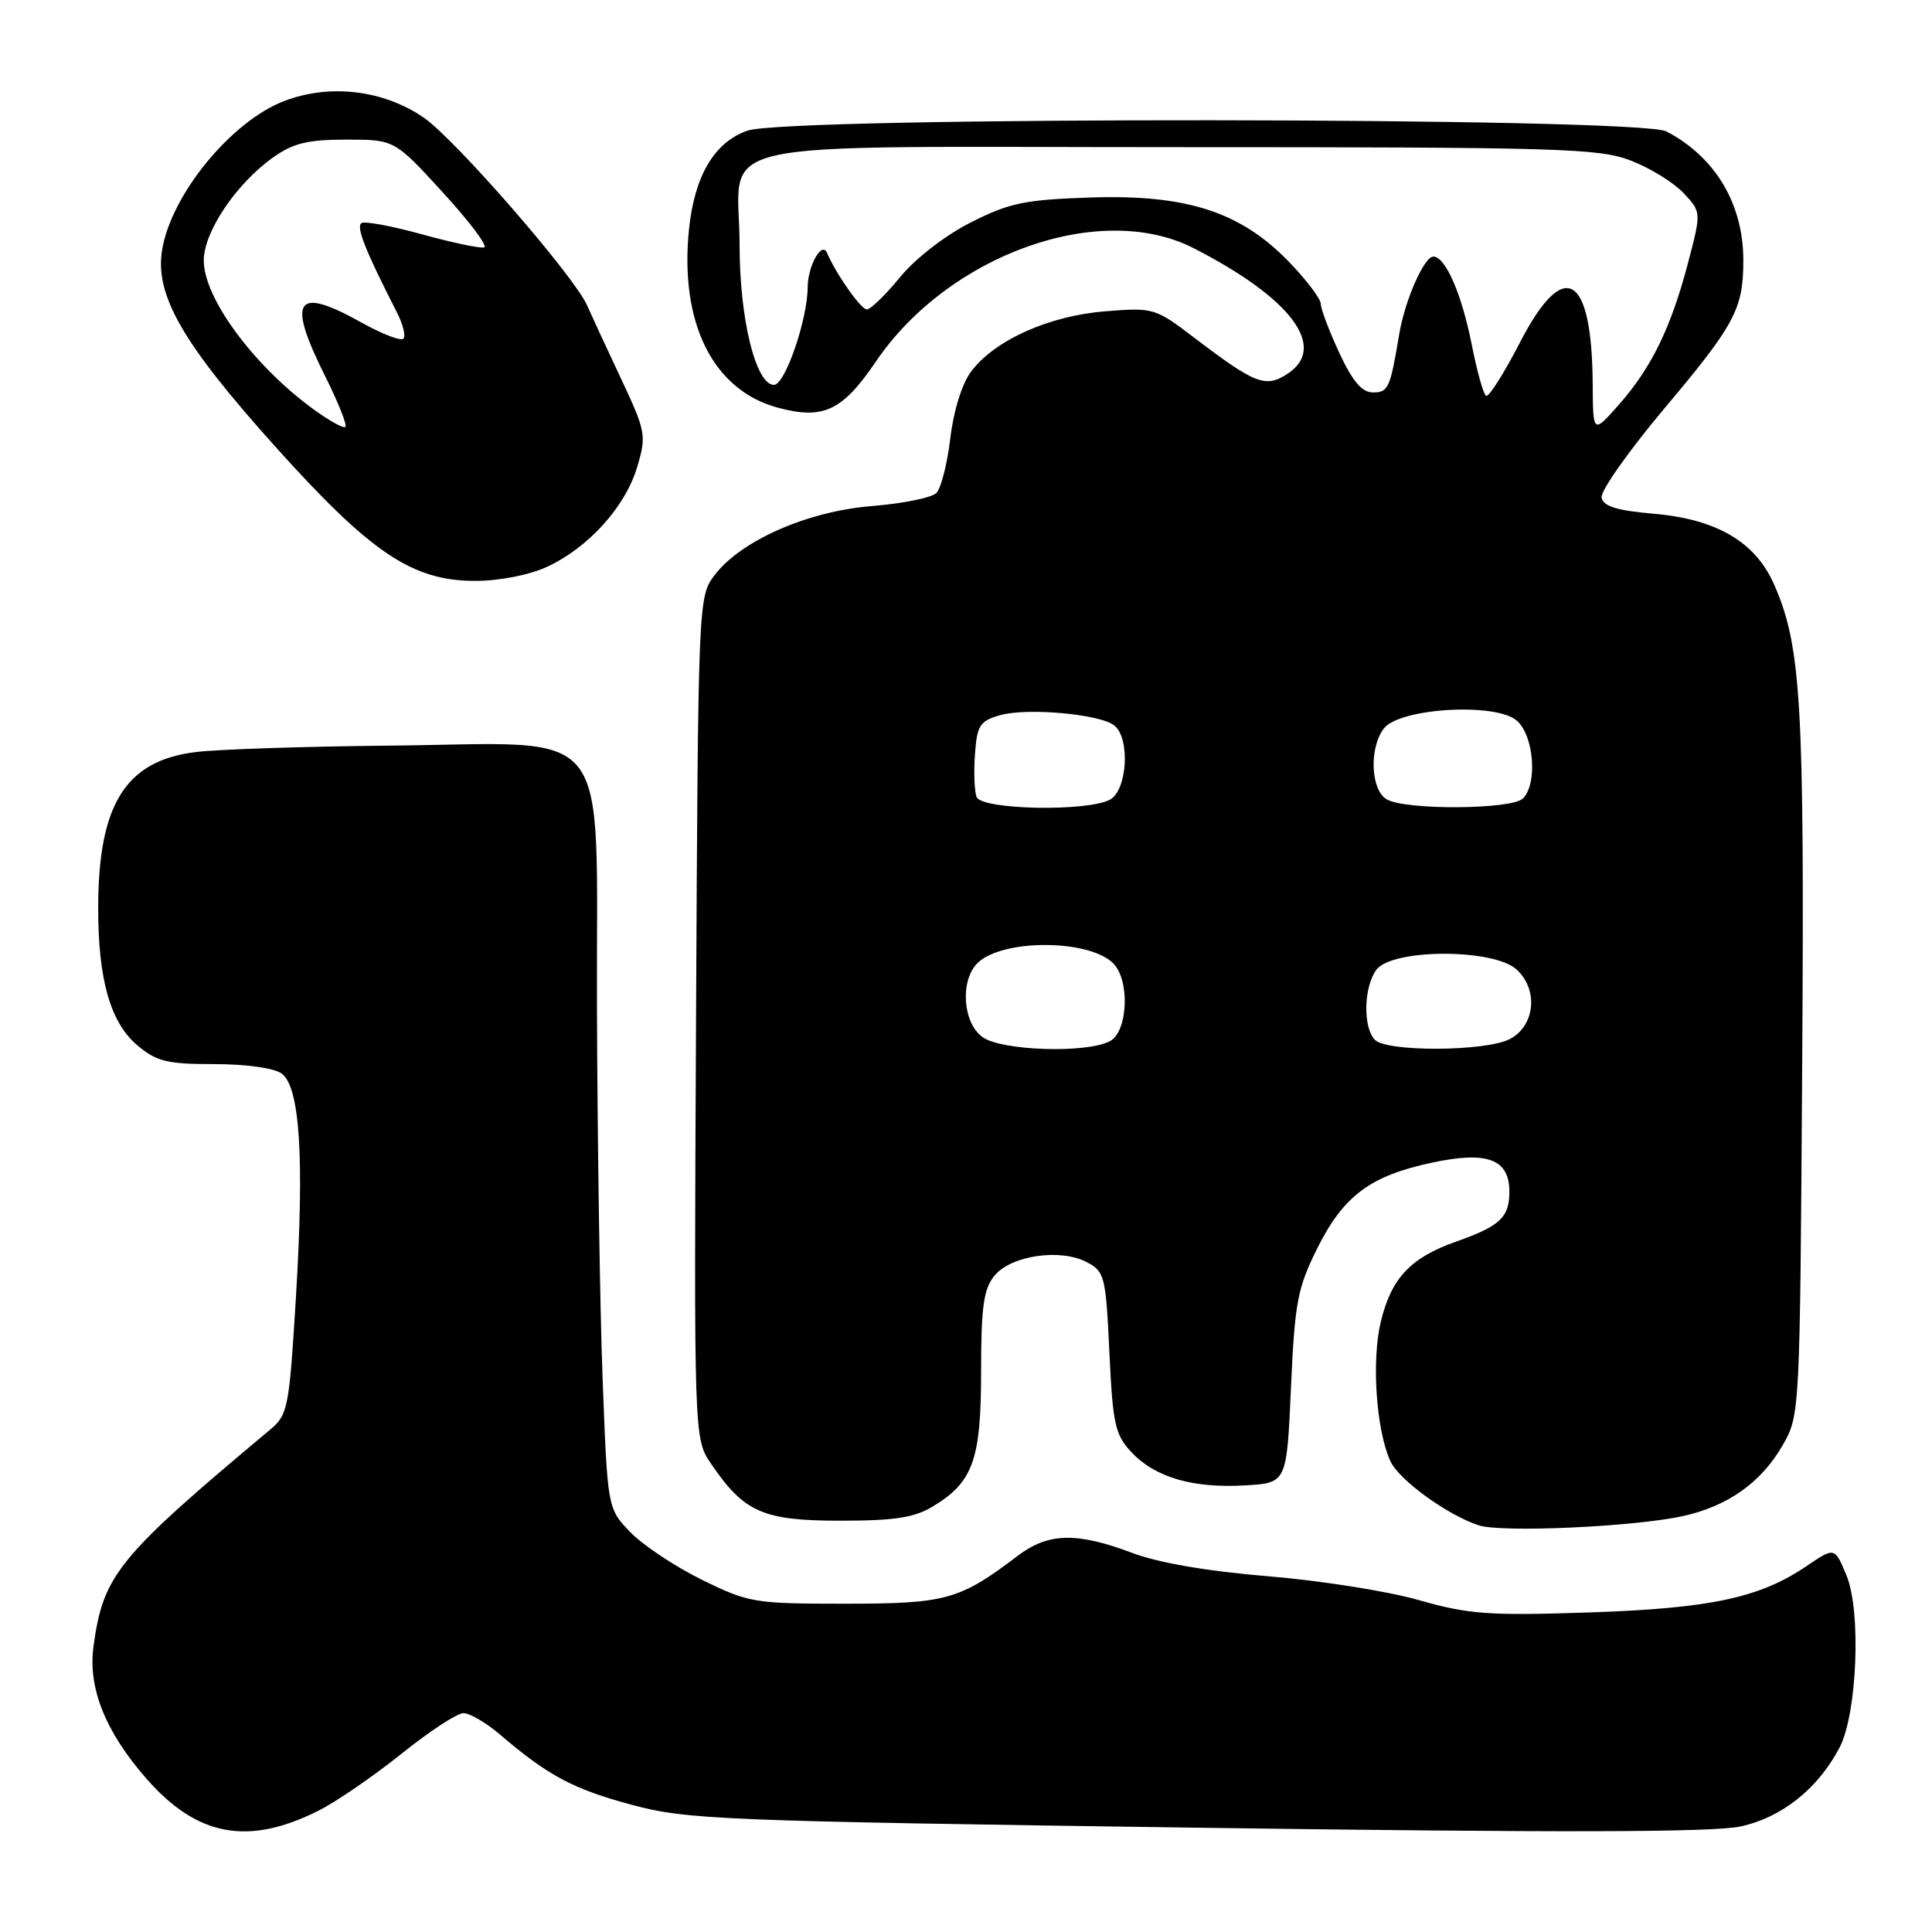 <?xml version="1.0" encoding="UTF-8" standalone="no"?>
<!DOCTYPE svg PUBLIC "-//W3C//DTD SVG 1.1//EN" "http://www.w3.org/Graphics/SVG/1.1/DTD/svg11.dtd" >
<svg xmlns="http://www.w3.org/2000/svg" xmlns:xlink="http://www.w3.org/1999/xlink" version="1.1" viewBox="0 0 256 256">
 <g >
 <path fill="currentColor"
d=" M 42.25 239.90 C 44.59 238.72 49.51 235.34 53.20 232.38 C 56.88 229.42 60.58 227.00 61.41 227.00 C 62.25 227.00 64.41 228.27 66.22 229.81 C 72.59 235.27 75.96 237.07 83.69 239.14 C 91.05 241.12 95.32 241.29 158.50 242.18 C 206.49 242.85 226.95 242.80 230.60 242.02 C 236.09 240.84 240.89 237.02 243.75 231.56 C 246.09 227.08 246.64 213.47 244.66 208.73 C 243.10 204.99 243.10 204.99 239.40 207.50 C 233.17 211.73 226.67 213.12 210.50 213.66 C 197.24 214.10 194.63 213.91 188.00 212.02 C 183.88 210.84 174.88 209.42 168.00 208.86 C 160.01 208.20 153.51 207.09 150.00 205.76 C 142.64 202.99 138.88 203.09 134.83 206.17 C 127.16 212.00 125.36 212.50 111.98 212.50 C 99.92 212.50 99.22 212.38 92.97 209.31 C 89.40 207.55 85.14 204.71 83.49 202.99 C 80.50 199.87 80.50 199.87 79.85 182.69 C 79.49 173.23 79.16 151.08 79.10 133.45 C 78.98 95.04 81.75 98.51 51.50 98.80 C 40.50 98.91 29.04 99.28 26.03 99.64 C 16.66 100.75 13.02 106.53 13.01 120.31 C 13.00 129.79 14.63 135.51 18.20 138.51 C 20.75 140.66 22.14 141.00 28.39 141.00 C 32.59 141.00 36.33 141.52 37.32 142.25 C 39.74 144.02 40.34 153.36 39.21 171.93 C 38.32 186.57 38.15 187.47 35.80 189.43 C 15.55 206.38 13.69 208.66 12.39 218.14 C 11.64 223.63 13.94 229.42 19.33 235.60 C 26.09 243.36 32.86 244.63 42.25 239.90 Z  M 223.00 200.89 C 228.96 199.57 233.38 196.43 236.20 191.52 C 238.50 187.50 238.50 187.45 238.80 141.00 C 239.11 92.98 238.67 85.60 235.06 77.41 C 232.58 71.79 227.45 68.79 219.10 68.07 C 214.23 67.65 212.44 67.09 212.22 65.93 C 212.06 65.07 215.78 59.79 220.48 54.19 C 229.90 43.00 231.00 40.94 231.00 34.50 C 231.00 27.01 227.29 20.80 220.80 17.41 C 217.16 15.51 104.52 15.41 99.05 17.31 C 94.68 18.82 92.03 23.27 91.30 30.35 C 90.02 42.77 94.46 51.70 103.07 54.02 C 109.08 55.64 111.62 54.45 116.05 47.92 C 125.69 33.72 145.77 26.55 158.15 32.88 C 171.07 39.48 175.97 46.01 170.63 49.51 C 167.69 51.44 166.36 50.92 158.23 44.74 C 153.06 40.80 152.84 40.74 146.44 41.25 C 138.97 41.85 131.77 45.09 128.67 49.24 C 127.46 50.86 126.35 54.44 125.92 58.08 C 125.52 61.45 124.69 64.71 124.07 65.33 C 123.45 65.95 119.59 66.73 115.49 67.06 C 106.90 67.76 98.04 71.69 94.60 76.32 C 92.53 79.10 92.50 80.07 92.23 134.89 C 91.95 190.63 91.95 190.63 94.23 193.97 C 98.59 200.39 101.12 201.50 111.32 201.50 C 118.55 201.50 121.16 201.10 123.61 199.61 C 128.95 196.39 130.00 193.43 130.00 181.71 C 130.00 173.19 130.33 170.81 131.76 169.05 C 133.94 166.36 140.49 165.39 144.00 167.24 C 146.37 168.48 146.53 169.09 147.00 179.20 C 147.45 188.74 147.75 190.11 149.94 192.44 C 153.07 195.77 158.08 197.23 165.00 196.82 C 170.50 196.50 170.50 196.50 171.06 183.88 C 171.57 172.53 171.92 170.67 174.56 165.38 C 178.03 158.43 181.59 155.79 189.78 154.05 C 197.09 152.49 200.00 153.59 200.00 157.91 C 200.00 161.30 198.76 162.47 192.94 164.52 C 186.90 166.65 184.35 169.36 182.96 175.15 C 181.72 180.33 182.35 189.48 184.23 193.61 C 185.37 196.10 191.76 200.74 195.93 202.11 C 198.96 203.11 216.56 202.31 223.00 200.89 Z  M 72.50 75.10 C 77.98 72.56 82.87 67.14 84.43 61.88 C 85.68 57.68 85.59 57.20 82.21 50.00 C 80.27 45.88 78.28 41.58 77.79 40.46 C 76.07 36.56 60.34 18.48 56.17 15.60 C 50.83 11.92 43.72 11.07 37.67 13.38 C 30.67 16.06 22.73 25.71 21.49 33.06 C 20.47 39.07 24.16 45.48 36.56 59.27 C 49.18 73.31 54.67 76.99 63.00 76.97 C 66.23 76.96 70.15 76.19 72.50 75.10 Z  M 130.22 137.44 C 127.58 135.59 127.17 129.97 129.51 127.63 C 132.74 124.40 144.28 124.42 147.51 127.65 C 149.75 129.89 149.46 136.69 147.07 137.96 C 144.02 139.59 132.80 139.25 130.22 137.44 Z  M 182.20 137.80 C 180.58 136.18 180.68 130.82 182.37 128.51 C 184.42 125.70 197.85 125.66 200.94 128.45 C 203.90 131.12 203.40 136.00 200.00 137.71 C 196.78 139.33 183.80 139.40 182.20 137.80 Z  M 129.41 105.61 C 129.11 104.85 129.01 102.29 129.19 99.93 C 129.46 96.12 129.84 95.53 132.50 94.77 C 136.10 93.74 145.84 94.62 147.68 96.15 C 149.79 97.90 149.36 104.74 147.07 105.96 C 144.05 107.58 130.05 107.30 129.41 105.61 Z  M 183.75 105.92 C 181.64 104.69 181.39 99.21 183.33 96.57 C 185.34 93.81 198.29 93.04 201.02 95.52 C 203.27 97.55 203.74 103.86 201.80 105.80 C 200.32 107.28 186.24 107.37 183.75 105.92 Z  M 211.04 50.90 C 210.95 36.18 207.22 34.07 201.38 45.42 C 199.27 49.50 197.27 52.66 196.91 52.45 C 196.56 52.23 195.72 49.23 195.04 45.79 C 193.70 38.97 191.54 34.00 189.92 34.00 C 188.70 34.00 186.14 39.83 185.40 44.30 C 184.21 51.44 183.96 52.00 181.93 52.00 C 180.47 52.00 179.23 50.55 177.46 46.75 C 176.12 43.86 175.02 40.95 175.01 40.27 C 175.00 39.59 173.09 37.06 170.75 34.65 C 164.35 28.05 157.21 25.75 144.50 26.17 C 135.77 26.46 133.76 26.88 128.64 29.47 C 125.24 31.19 121.29 34.25 119.27 36.72 C 117.34 39.07 115.36 41.00 114.86 41.00 C 114.08 41.00 110.79 36.33 109.58 33.50 C 108.90 31.91 107.03 35.24 107.02 38.07 C 106.99 42.39 104.02 51.00 102.56 51.00 C 100.15 51.00 98.00 42.28 98.00 32.51 C 98.00 18.05 91.51 19.50 156.17 19.50 C 206.77 19.50 211.89 19.65 216.10 21.28 C 218.63 22.25 221.77 24.19 223.07 25.57 C 225.44 28.10 225.44 28.10 223.68 34.80 C 221.44 43.37 218.83 48.73 214.52 53.61 C 211.08 57.50 211.08 57.50 211.04 50.90 Z  M 41.41 54.14 C 33.49 48.31 27.00 39.46 27.00 34.51 C 27.00 30.73 31.28 24.36 36.16 20.88 C 38.84 18.97 40.76 18.50 45.88 18.50 C 52.27 18.50 52.27 18.50 58.67 25.49 C 62.19 29.33 64.66 32.61 64.16 32.78 C 63.67 32.94 59.99 32.17 55.99 31.07 C 52.00 29.96 48.35 29.28 47.90 29.56 C 47.15 30.03 48.41 33.21 52.59 41.39 C 53.40 42.97 53.79 44.55 53.45 44.88 C 53.11 45.22 50.63 44.26 47.92 42.75 C 39.14 37.84 37.96 39.60 43.11 49.90 C 44.82 53.32 46.01 56.32 45.77 56.57 C 45.52 56.81 43.56 55.72 41.41 54.14 Z "/>
</g>
</svg>